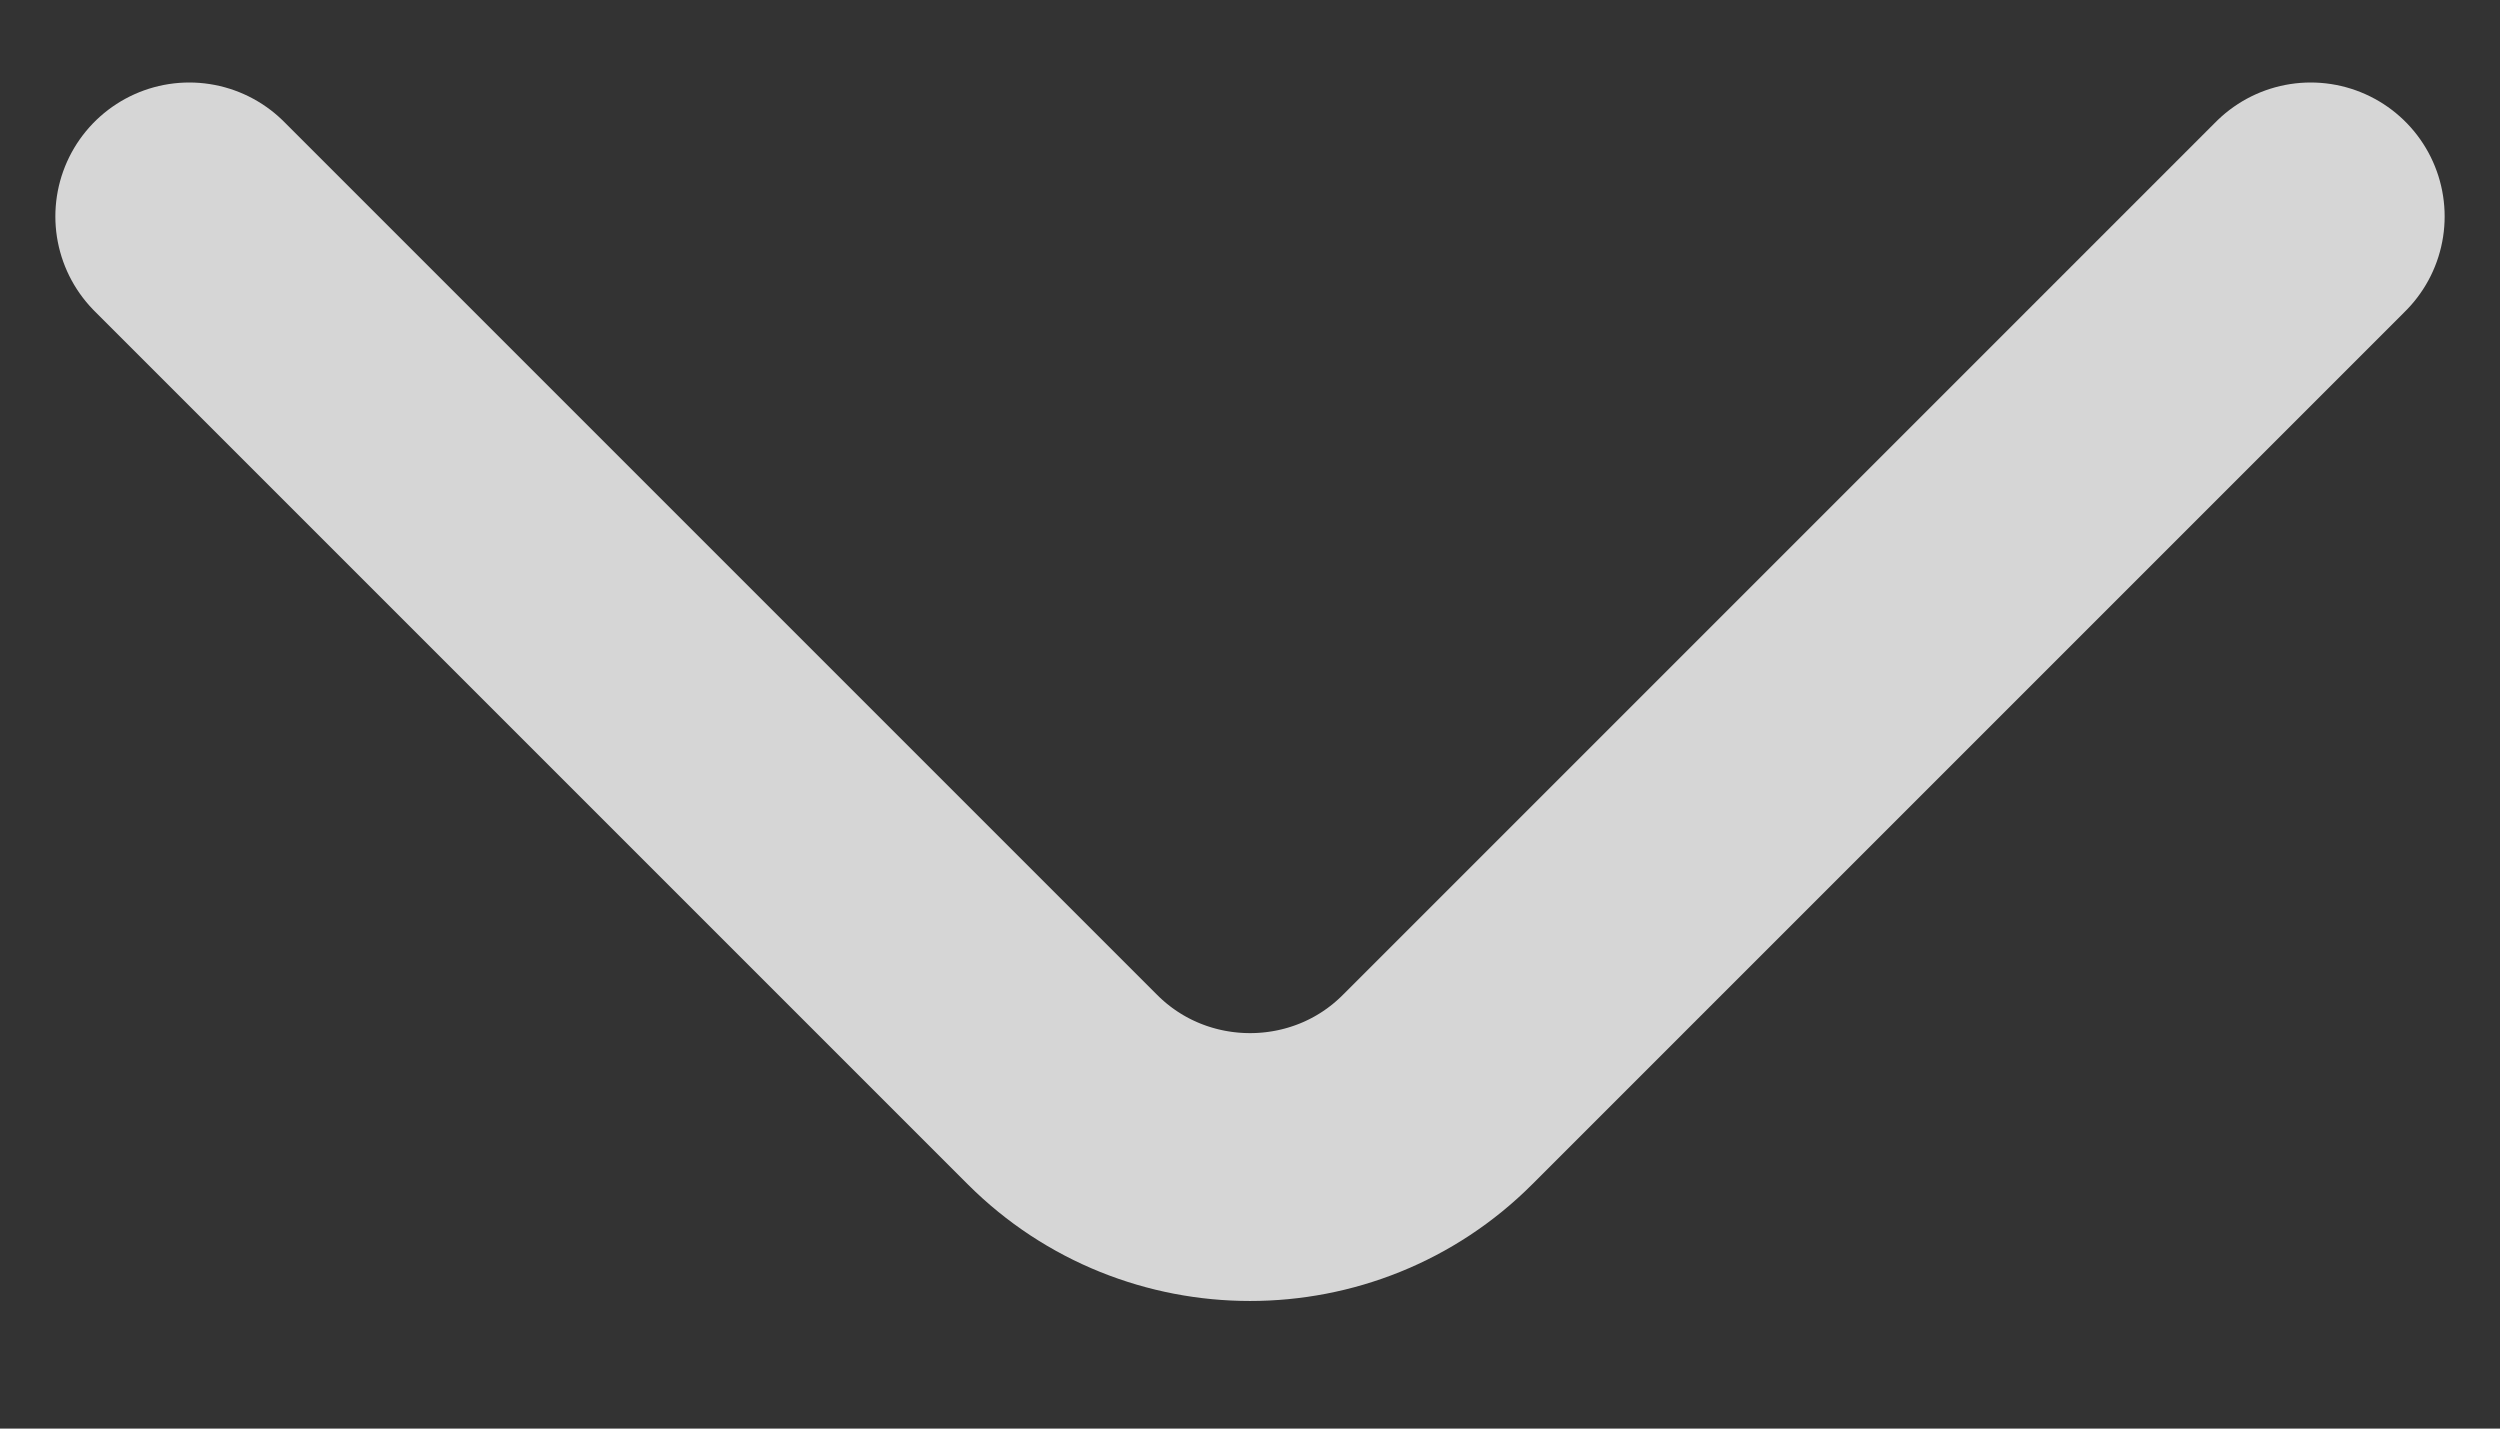 <?xml version="1.0" encoding="UTF-8" standalone="no"?><svg width='14' height='8' viewBox='0 0 14 8' fill='none' xmlns='http://www.w3.org/2000/svg'>
<rect x="0" y="0" width="14" height="8" fill="#333333" stroke="none"/>
<path d='M12.94 1.212L8.05 6.102C7.473 6.68 6.528 6.68 5.95 6.102L1.06 1.212' stroke='white' stroke-opacity='0.8' stroke-width='1.5' stroke-miterlimit='10' stroke-linecap='round' stroke-linejoin='round'/>
</svg>
